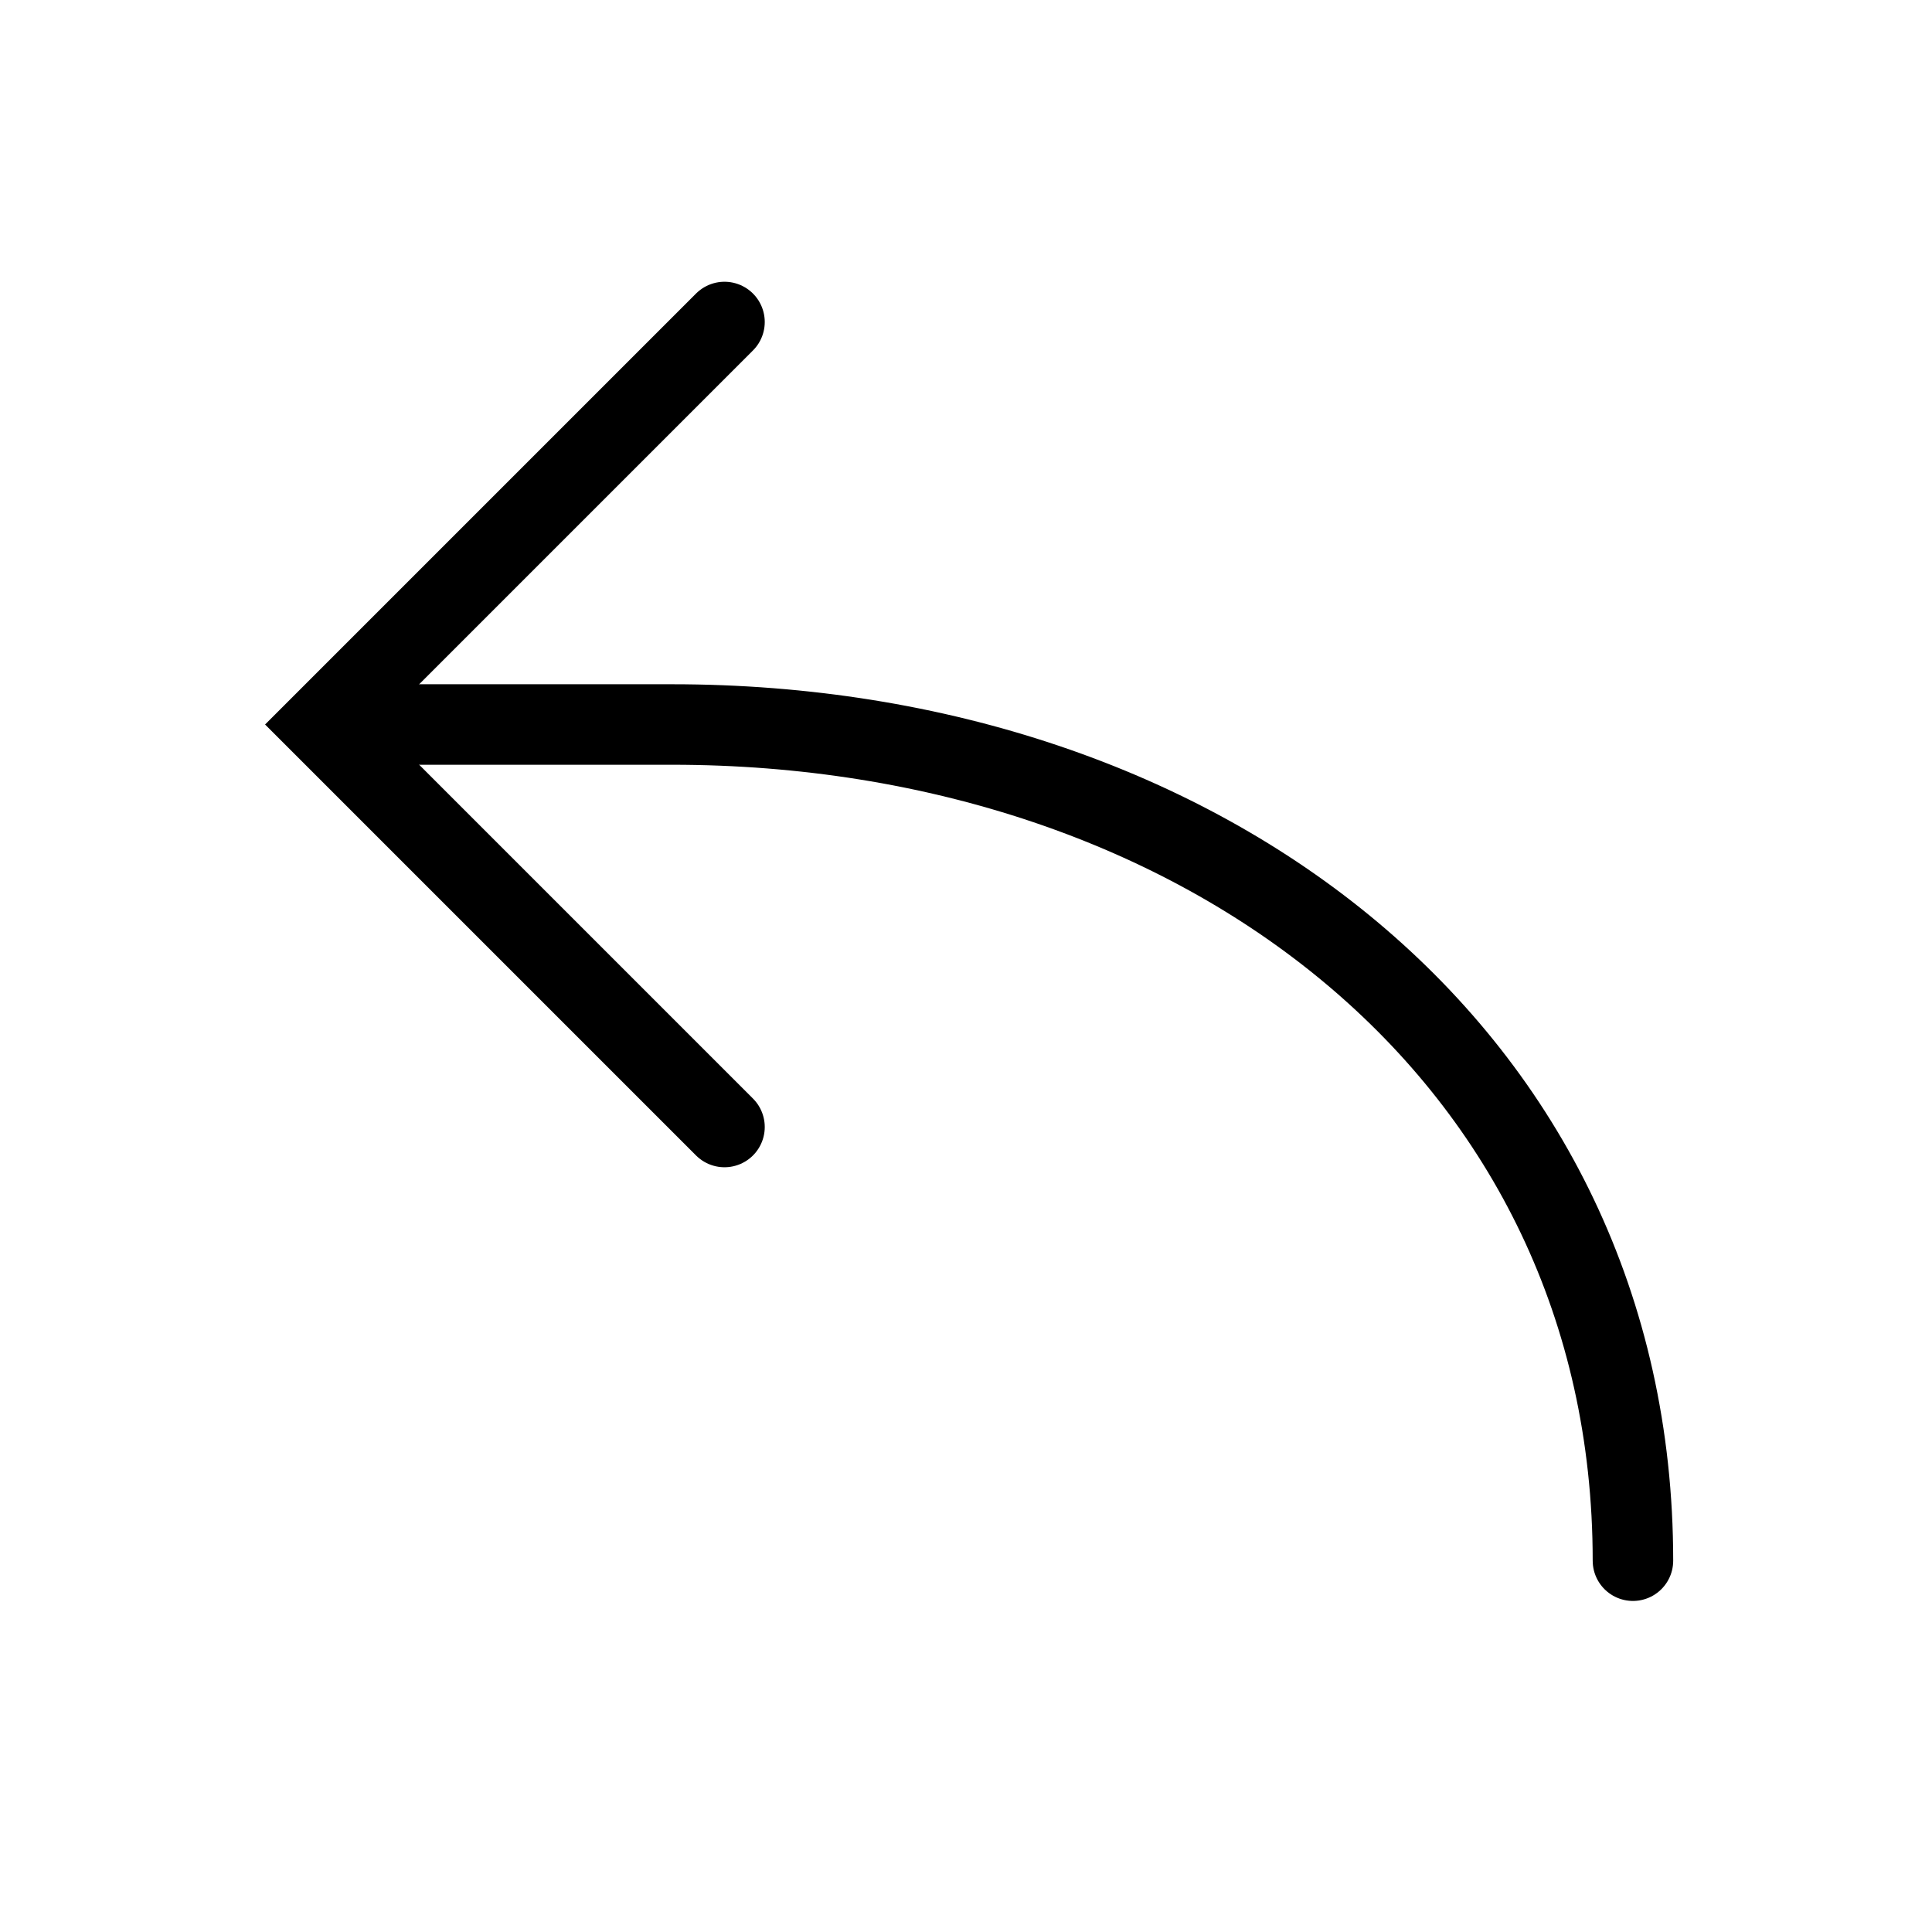 <svg width="48" height="48" viewBox="0 0 48 48" fill="none" xmlns="http://www.w3.org/2000/svg">
<path vector-effect="non-scaling-stroke" d="M40.57 38.775C40.57 26.197 29.88 18 16.694 18L10 18V18" stroke="currentColor" stroke-width="2" stroke-linecap="round"/>
<path vector-effect="non-scaling-stroke" d="M18 8L8 18L18 28" stroke="currentColor" stroke-width="2" stroke-linecap="round"/>
</svg>
